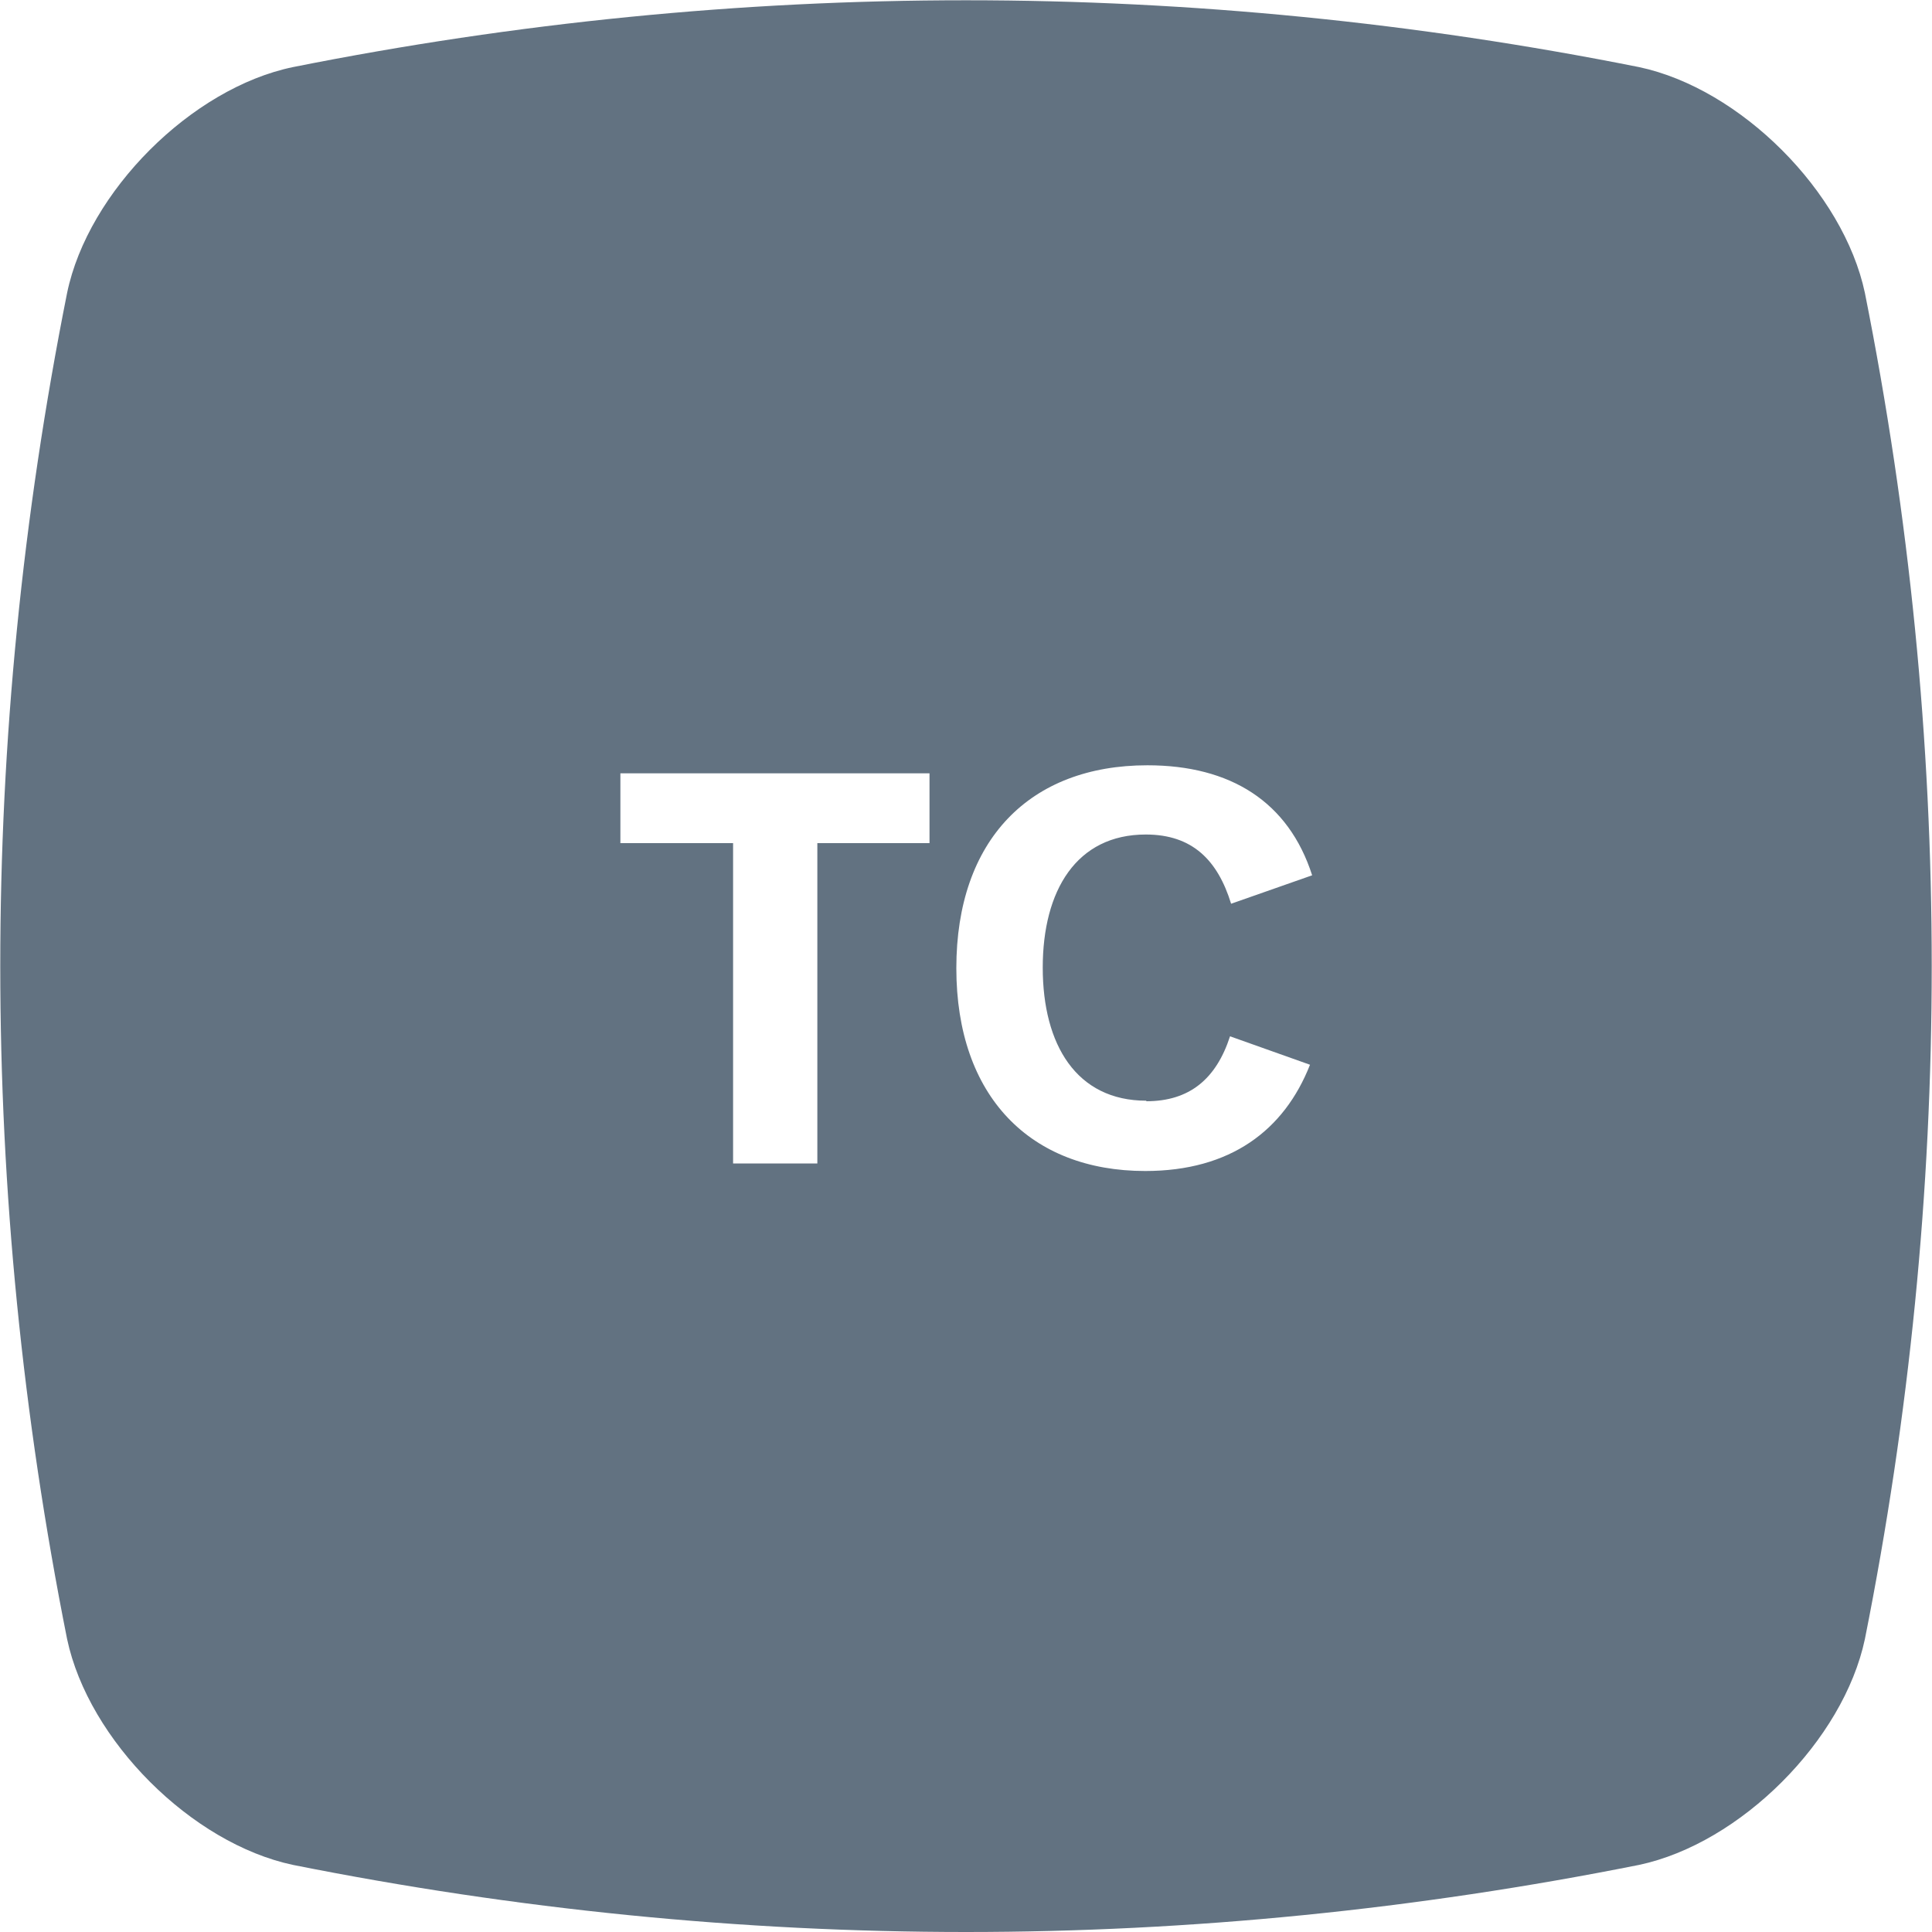 <?xml version="1.0" encoding="UTF-8"?>
<svg id="App_Badges" data-name="App Badges" xmlns="http://www.w3.org/2000/svg" viewBox="0 0 36 36">
  <defs>
    <style>
      .cls-1 {
        fill: #627281;
      }
    </style>
  </defs>
  <path class="cls-1" d="M34.75,5.46c-.4-1.89-2.32-3.81-4.21-4.21-8.32-1.66-16.76-1.66-25.08,0C3.57,1.64,1.64,3.57,1.25,5.46c-1.66,8.32-1.66,16.76,0,25.08,.4,1.89,2.32,3.81,4.21,4.21,4.16,.83,8.35,1.25,12.54,1.25s8.38-.42,12.54-1.25h0c1.89-.4,3.81-2.32,4.21-4.21,1.66-8.32,1.66-16.76,0-25.08ZM17.33,15.71h-2.1v5.97h-1.57v-5.97h-2.1v-1.3h5.76v1.3Zm4.03,4.81c.8,0,1.3-.41,1.56-1.21l1.49,.53c-.48,1.22-1.48,1.98-3.07,1.98-2.14,0-3.52-1.39-3.52-3.78s1.37-3.78,3.56-3.78c1.55,0,2.63,.68,3.07,2.05l-1.51,.53c-.25-.81-.72-1.29-1.59-1.29-1.29,0-1.92,1.04-1.92,2.48s.63,2.48,1.93,2.48Z"/>
</svg>